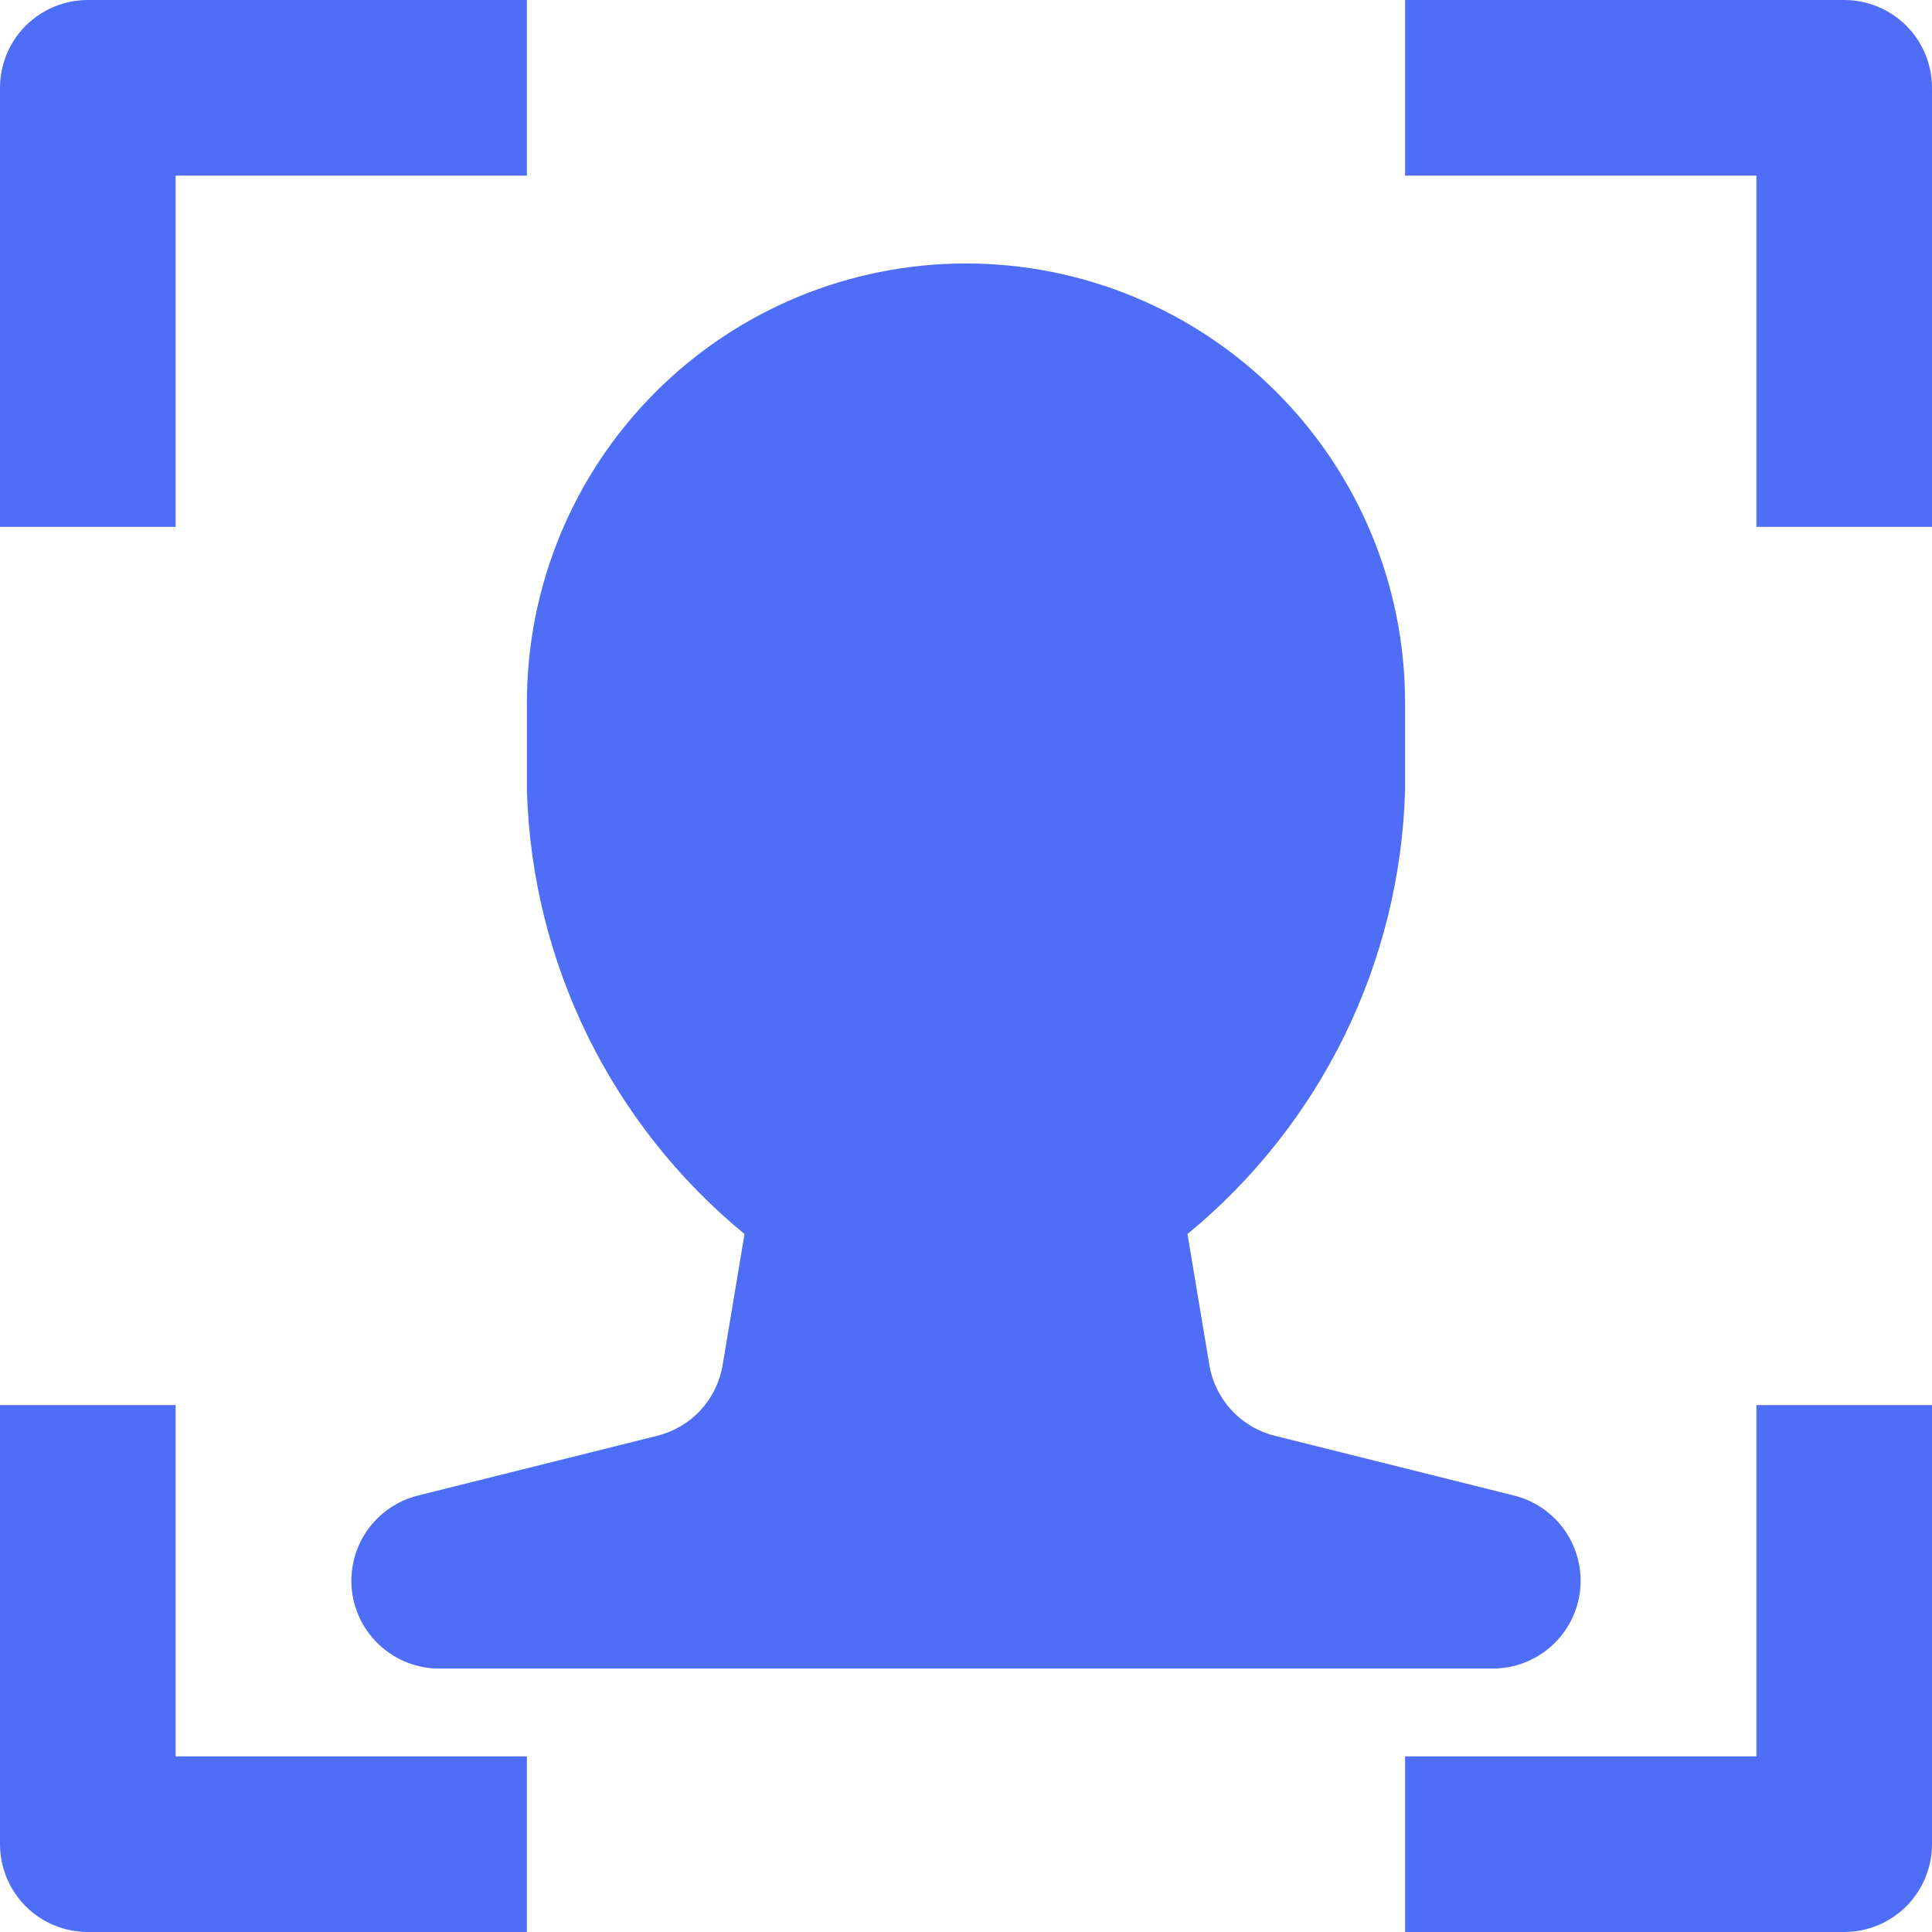 <svg width="30" height="30" viewBox="0 0 30 30" fill="none" xmlns="http://www.w3.org/2000/svg">
<path d="M2.727 8.182H0V1.364C0 1.002 0.144 0.655 0.399 0.399C0.655 0.144 1.002 0 1.364 0H8.182V2.727H2.727V8.182Z" fill="#4F6EF7"/>
<path d="M30 8.182H27.273V2.727H21.818V0H28.636C28.998 0 29.345 0.144 29.601 0.399C29.856 0.655 30 1.002 30 1.364V8.182Z" fill="#4F6EF7"/>
<path d="M8.182 30H1.364C1.002 30 0.655 29.856 0.399 29.601C0.144 29.345 0 28.998 0 28.636V21.818H2.727V27.273H8.182V30Z" fill="#4F6EF7"/>
<path d="M28.636 30H21.818V27.273H27.273V21.818H30V28.636C30 28.998 29.856 29.345 29.601 29.601C29.345 29.856 28.998 30 28.636 30Z" fill="#4F6EF7"/>
<path d="M23.512 23.223L19.793 22.294C19.535 22.23 19.302 22.091 19.122 21.896C18.942 21.701 18.822 21.457 18.779 21.195L18.439 19.162C19.462 18.322 20.293 17.272 20.876 16.084C21.459 14.895 21.78 13.596 21.818 12.273V10.909C21.818 9.101 21.1 7.367 19.821 6.088C18.543 4.809 16.808 4.091 15 4.091C13.192 4.091 11.457 4.809 10.179 6.088C8.9 7.367 8.182 9.101 8.182 10.909V12.273C8.22 13.596 8.541 14.895 9.124 16.084C9.707 17.272 10.538 18.322 11.561 19.162L11.221 21.195C11.178 21.457 11.059 21.701 10.879 21.896C10.699 22.091 10.466 22.23 10.208 22.294L6.488 23.223C6.166 23.304 5.884 23.5 5.695 23.774C5.507 24.048 5.426 24.382 5.466 24.712C5.507 25.042 5.667 25.346 5.916 25.566C6.165 25.787 6.486 25.909 6.818 25.909H23.182C23.514 25.909 23.835 25.787 24.084 25.566C24.333 25.346 24.493 25.042 24.534 24.712C24.574 24.382 24.493 24.048 24.305 23.774C24.116 23.5 23.834 23.304 23.512 23.223Z" fill="#4F6EF7"/>
</svg>
